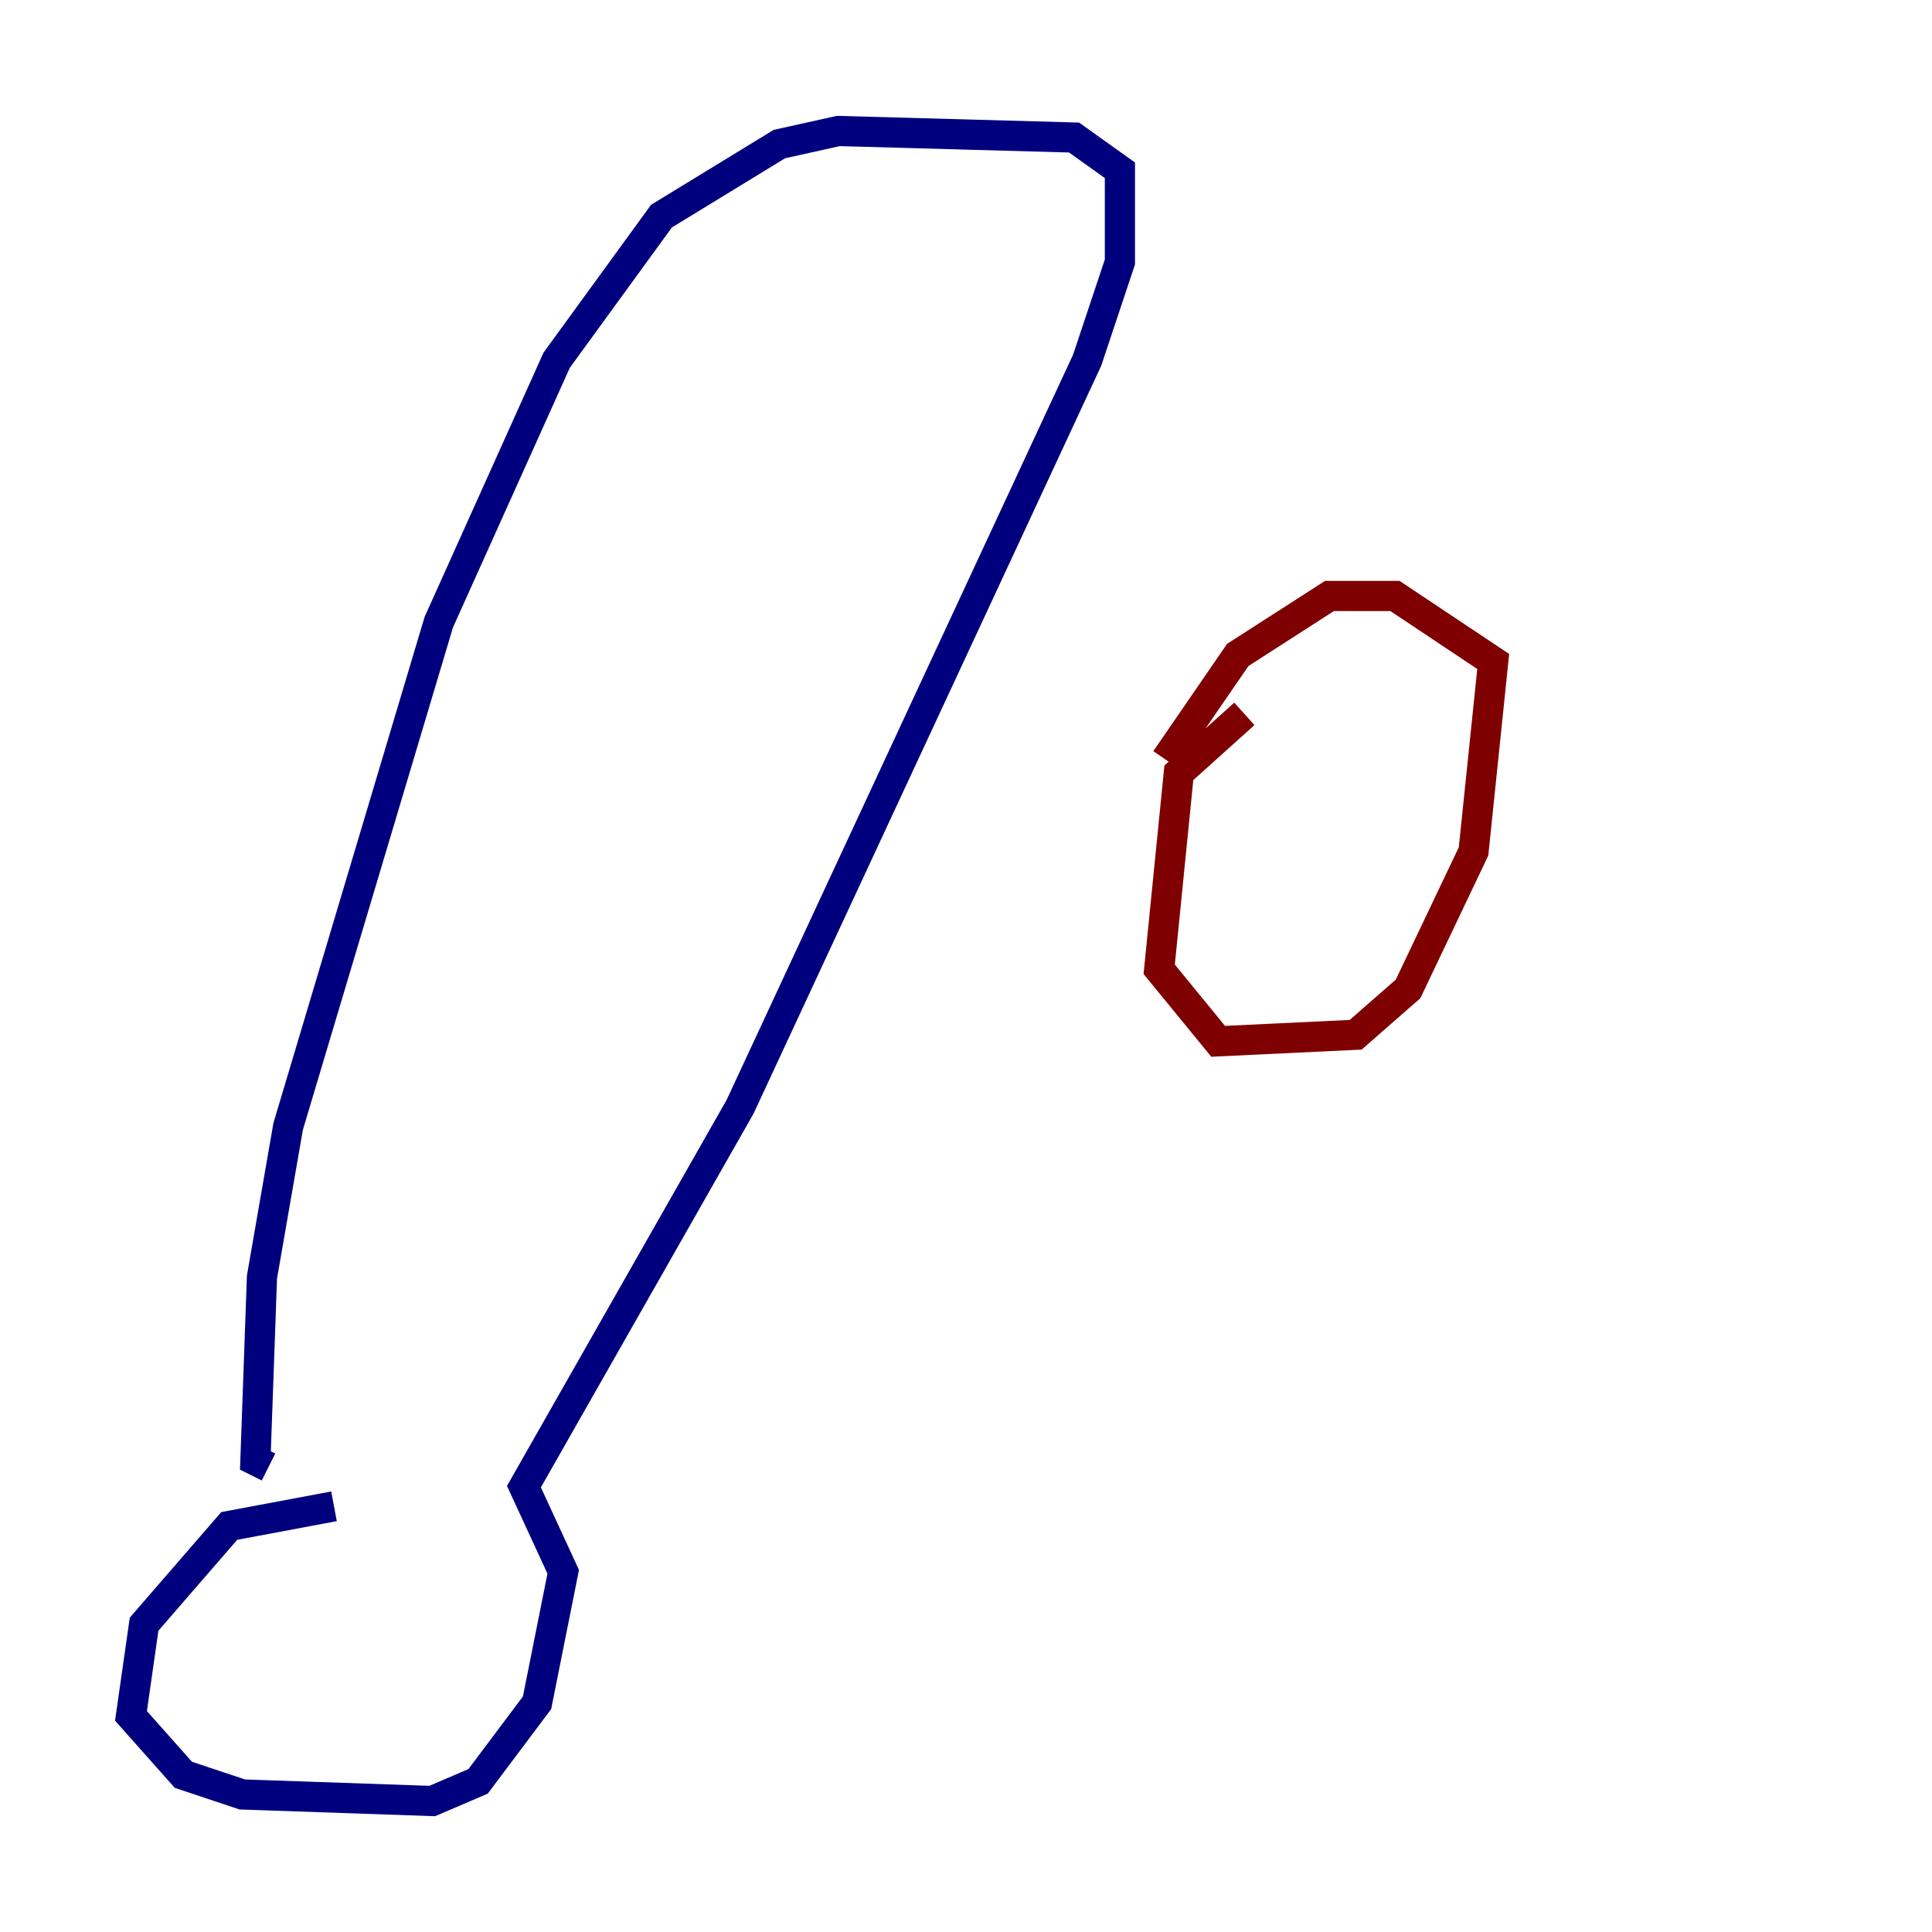 <?xml version="1.0" encoding="utf-8" ?>
<svg baseProfile="tiny" height="128" version="1.2" viewBox="0,0,128,128" width="128" xmlns="http://www.w3.org/2000/svg" xmlns:ev="http://www.w3.org/2001/xml-events" xmlns:xlink="http://www.w3.org/1999/xlink"><defs /><polyline fill="none" points="22.129,99.797 15.186,101.098 9.546,107.607 8.678,113.681 12.149,117.586 16.054,118.888 28.637,119.322 31.675,118.02 35.58,112.814 37.315,104.136 34.712,98.495 49.031,73.329 72.027,23.864 74.197,17.356 74.197,11.281 71.159,9.112 55.539,8.678 51.634,9.546 43.824,14.319 36.881,23.864 29.071,41.22 19.091,74.63 17.356,84.61 16.922,96.759 17.79,97.193" stroke="#00007f" stroke-width="2" /><polyline fill="none" points="82.441,47.295 78.102,51.2 76.8,64.217 80.705,68.99 89.817,68.556 93.288,65.519 97.627,56.407 98.929,43.824 92.42,39.485 88.081,39.485 82.007,43.39 77.234,50.332" stroke="#7f0000" stroke-width="2" /></svg>